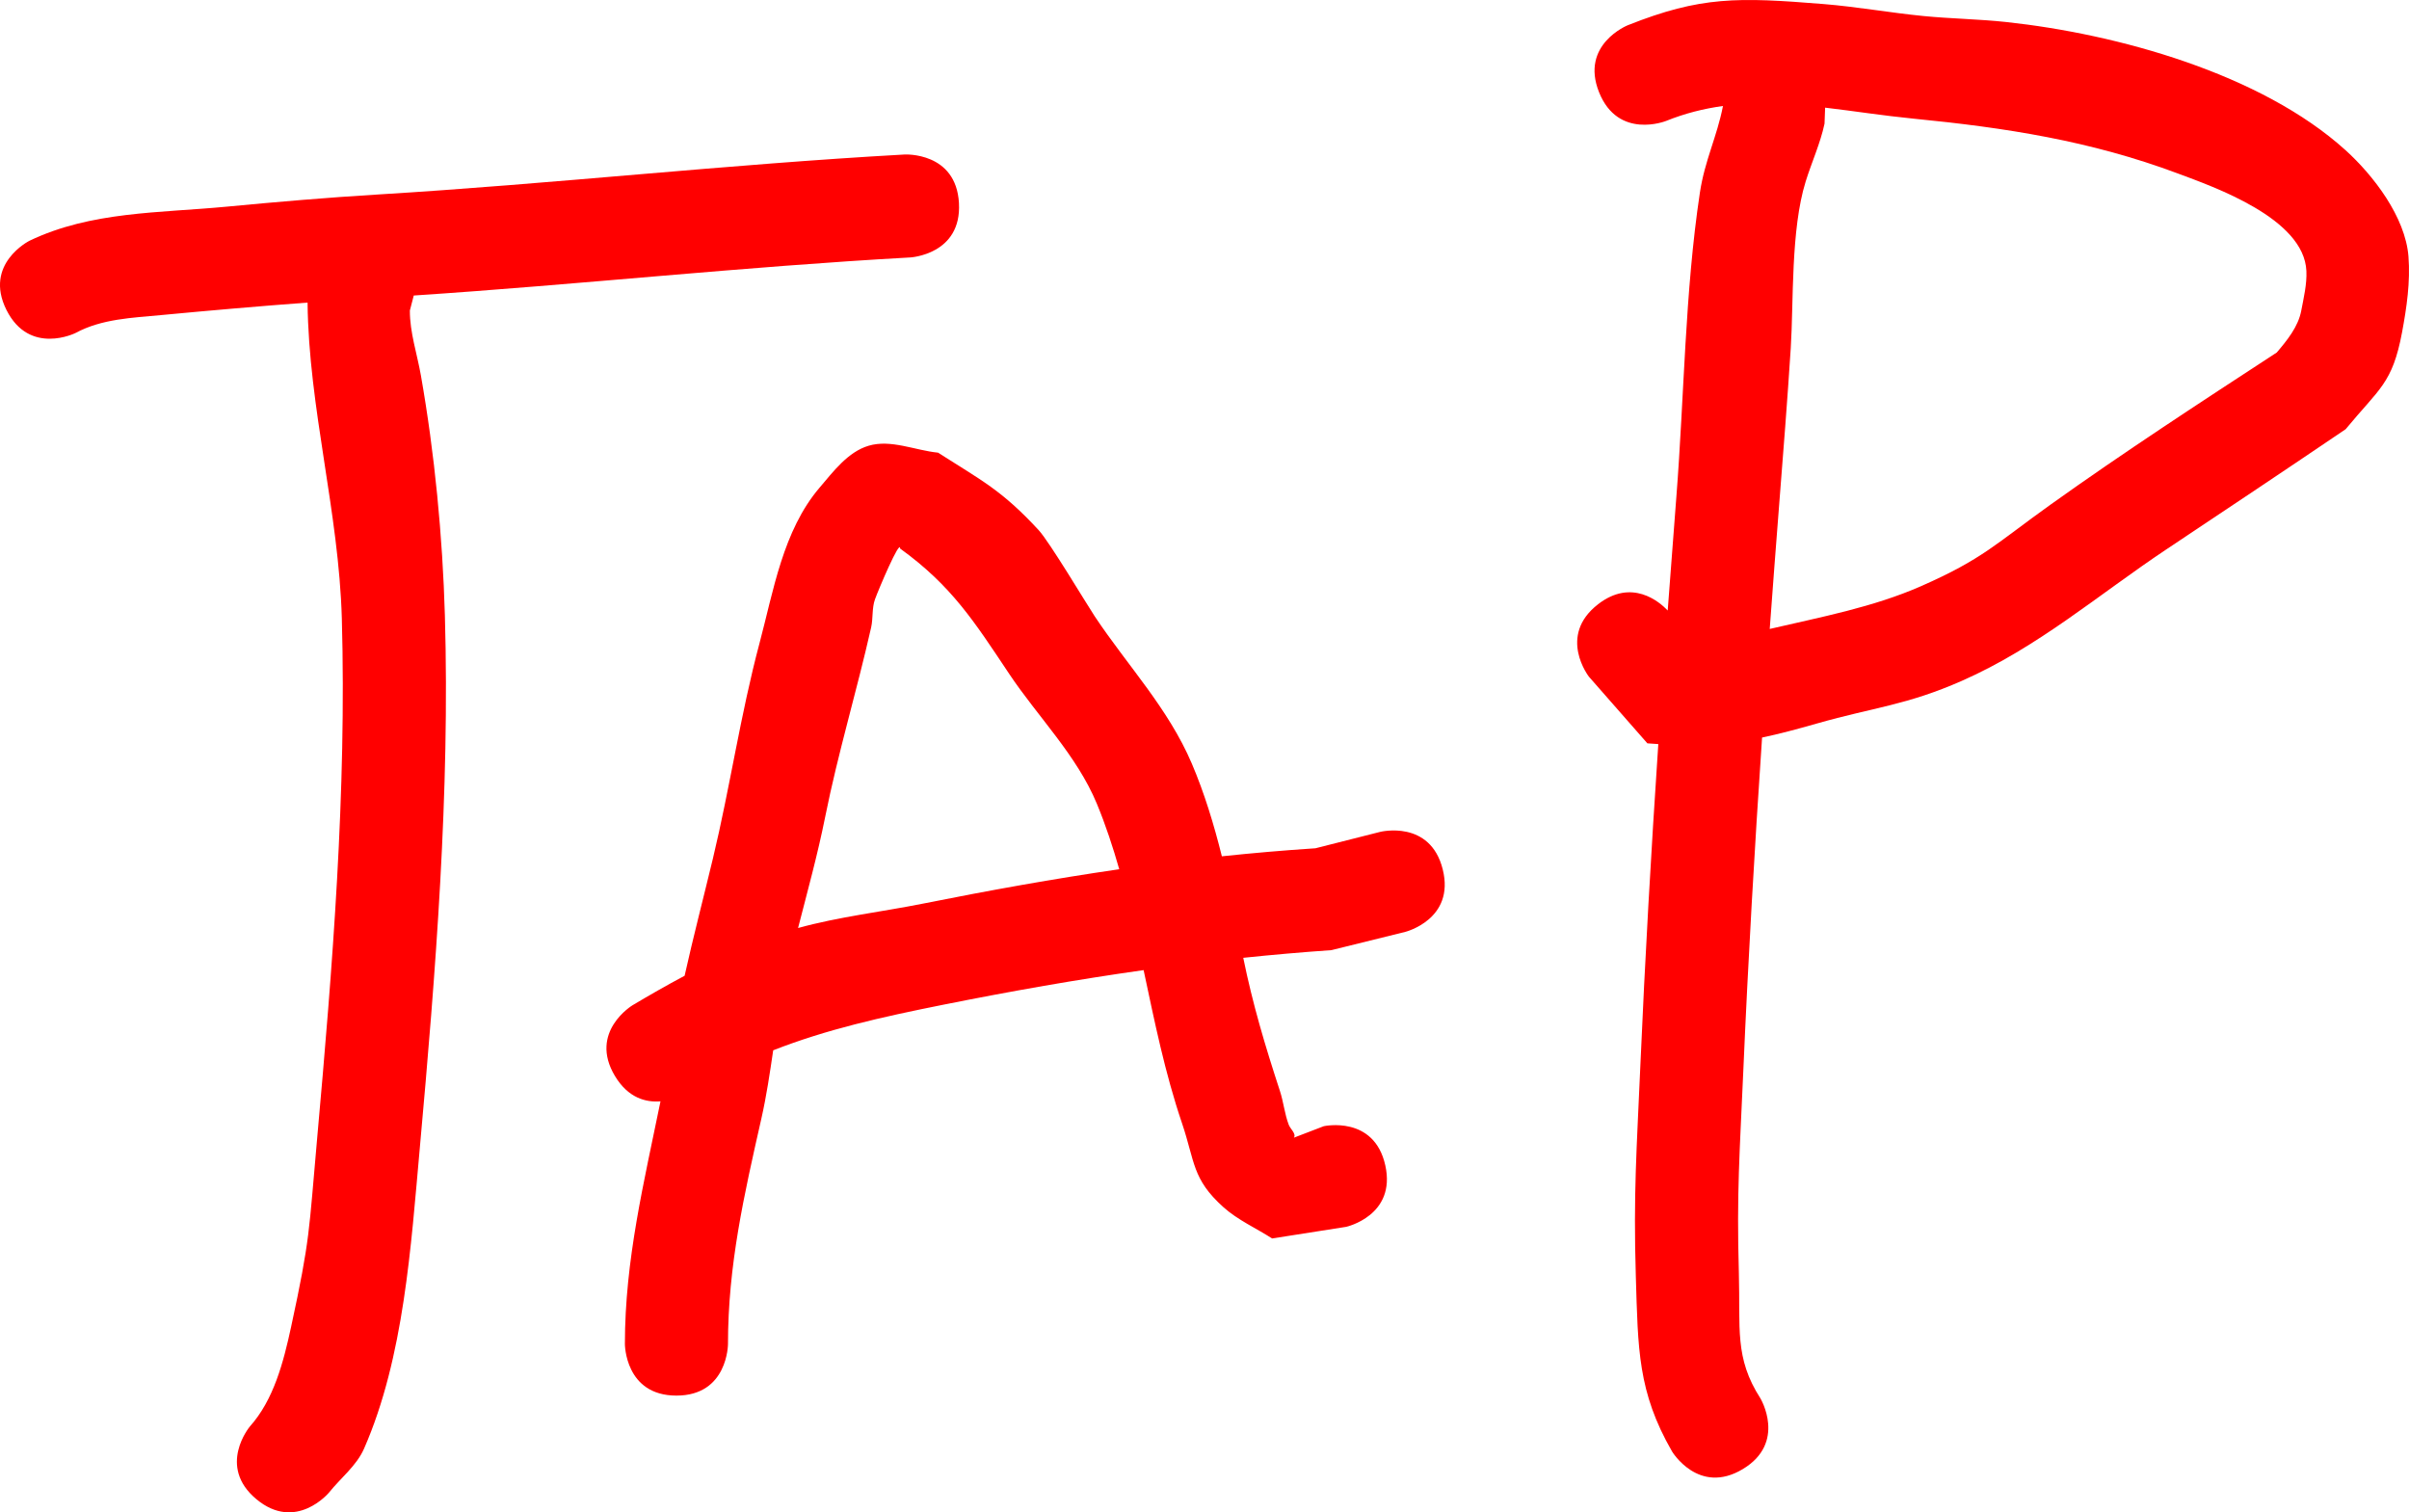 <svg version="1.1" xmlns="http://www.w3.org/2000/svg" xmlns:xlink="http://www.w3.org/1999/xlink" width="233.679" height="146.689" viewBox="0,0,233.679,146.689"><g transform="translate(-123.161,-106.656)"><g data-paper-data="{&quot;isPaintingLayer&quot;:true}" fill="#ff0000" fill-rule="nonzero" stroke="none" stroke-width="0.5" stroke-linecap="butt" stroke-linejoin="miter" stroke-miterlimit="10" stroke-dasharray="" stroke-dashoffset="0" style="mix-blend-mode: normal"><path d="M216.182,126.357c0.277,4.992 -4.715,5.27 -4.715,5.27l-0.102,0.006c-16.056,0.89 -32.036,2.627 -48.069,3.687l-0.377,1.452c-0.009,2.128 0.7,4.199 1.069,6.295c1.336,7.583 2.106,15.617 2.328,23.294c0.497,17.152 -0.891,34.564 -2.432,51.63c-0.854,9.46 -1.53,20.328 -5.41,29.176c-0.73,1.665 -2.267,2.843 -3.401,4.264c0,0 -3.201,3.841 -7.042,0.64c-3.841,-3.201 -0.64,-7.042 -0.64,-7.042c2.328,-2.6 3.27,-6.261 4.008,-9.672c1.87,-8.645 1.708,-9.146 2.525,-18.263c1.496,-16.678 2.867,-33.681 2.396,-50.443c-0.291,-10.346 -3.218,-20.44 -3.324,-30.646c-4.719,0.352 -9.426,0.761 -14.15,1.208c-2.862,0.271 -5.811,0.367 -8.352,1.739c0,0 -4.472,2.236 -6.708,-2.236c-2.236,-4.472 2.236,-6.708 2.236,-6.708c5.973,-2.86 12.605,-2.685 19.105,-3.304c4.882,-0.465 9.769,-0.885 14.664,-1.181c17.023,-1.032 33.979,-2.925 51.02,-3.874l0.102,-0.006c0,0 4.992,-0.277 5.27,4.715z"/><path d="M263.11,190.982c1.213,4.851 -3.638,6.063 -3.638,6.063l-7.159,1.77c-2.879,0.2 -5.726,0.45 -8.553,0.745c0.919,4.511 2.117,8.512 3.559,12.922c0.349,1.069 0.452,2.213 0.851,3.265c0.16,0.422 0.764,0.894 0.498,1.259l2.904,-1.114c0,0 4.881,-1.085 5.966,3.796c1.085,4.881 -3.796,5.966 -3.796,5.966l-7.182,1.127c-1.574,-1.011 -3.33,-1.784 -4.723,-3.033c-3.055,-2.739 -2.756,-4.418 -4.015,-8.133c-1.678,-4.952 -2.663,-9.877 -3.728,-14.862c-6.455,0.912 -12.875,2.045 -19.401,3.35c-6.076,1.215 -11.347,2.399 -16.53,4.428c-0.327,2.216 -0.651,4.432 -1.146,6.615c-1.688,7.455 -3.24,14.248 -3.24,21.877c0,0 0,5 -5,5c-5,0 -5,-5 -5,-5c0,-8.182 1.863,-15.729 3.453,-23.542c-1.398,0.115 -3.127,-0.305 -4.422,-2.463c-2.572,-4.287 1.715,-6.86 1.715,-6.86c1.584,-0.944 3.286,-1.92 5.047,-2.858c0.84,-3.77 1.806,-7.462 2.742,-11.361c1.664,-6.926 2.681,-13.99 4.522,-20.891c1.351,-5.063 2.275,-10.92 5.817,-15.079c1.357,-1.593 2.765,-3.485 4.772,-4.079c2.161,-0.64 4.484,0.448 6.727,0.672c4.203,2.69 6.168,3.619 9.765,7.517c1.053,1.141 4.682,7.224 5.44,8.362c3.189,4.788 7.125,8.909 9.416,14.284c1.215,2.85 2.144,5.9 2.913,8.989c3,-0.317 6.02,-0.579 9.074,-0.778l6.289,-1.593c0,0 4.851,-1.213 6.063,3.638zM212.731,194.296c6.384,-1.277 12.676,-2.409 18.999,-3.328c-0.615,-2.156 -1.315,-4.288 -2.172,-6.356c-1.948,-4.699 -5.726,-8.433 -8.515,-12.613c-3.368,-5.048 -5.565,-8.522 -10.57,-12.138c0.005,-0.969 -2.08,3.937 -2.435,4.923c-0.311,0.866 -0.173,1.837 -0.375,2.734c-1.385,6.149 -3.219,12.185 -4.459,18.382c-0.726,3.628 -1.71,7.192 -2.628,10.769c3.975,-1.097 8.109,-1.563 12.156,-2.373z"/><path d="M278.164,165.274c3.287,-2.556 5.965,-0.247 6.769,0.597c0.272,-3.683 0.553,-7.367 0.842,-11.056c0.765,-9.759 0.821,-19.785 2.278,-29.463c0.475,-3.158 1.664,-5.435 2.24,-8.415c-1.833,0.25 -3.669,0.705 -5.521,1.451c0,0 -4.642,1.857 -6.499,-2.785c-1.857,-4.642 2.785,-6.499 2.785,-6.499c7.09,-2.819 10.676,-2.728 18.997,-2.055c3.237,0.262 6.441,0.842 9.673,1.16c2.674,0.263 5.367,0.296 8.038,0.583c10.767,1.157 24.711,5 32.924,12.436c2.689,2.435 5.802,6.47 6.099,10.31c0.189,2.451 -0.17,4.933 -0.622,7.349c-0.934,4.99 -2.212,5.441 -5.47,9.398c-5.777,3.916 -11.571,7.777 -17.376,11.646c-6.622,4.413 -12.475,9.511 -19.845,12.759c-5.392,2.377 -8.509,2.557 -14.034,4.133c-2.019,0.576 -3.736,1.033 -5.356,1.371c-0.727,10.76 -1.351,21.521 -1.82,32.33c-0.342,7.863 -0.655,11.763 -0.431,19.618c0.153,5.368 -0.442,8.206 2.092,12.152c0,0 2.573,4.287 -1.715,6.86c-4.287,2.573 -6.86,-1.715 -6.86,-1.715c-3.332,-5.785 -3.297,-9.938 -3.512,-16.985c-0.244,-8.014 0.09,-12.38 0.436,-20.363c0.453,-10.451 1.05,-20.858 1.745,-31.262c-0.345,-0.021 -0.698,-0.046 -1.061,-0.073l-5.672,-6.465c0,0 -3.07,-3.947 0.877,-7.016zM309.509,163.51c5.995,-2.632 7.281,-4.135 12.527,-7.885c7.17,-5.126 14.596,-9.959 21.976,-14.778c1.017,-1.19 2.085,-2.513 2.375,-4.051c0.24,-1.274 0.556,-2.562 0.499,-3.858c-0.223,-5.105 -8.97,-8.15 -12.494,-9.466c-8.471,-3.164 -16.684,-4.432 -25.617,-5.308c-2.929,-0.287 -5.772,-0.739 -8.573,-1.067l-0.057,1.553c-0.41,1.923 -1.245,3.731 -1.829,5.609c-1.461,4.697 -1.161,11.689 -1.447,16.156c-0.325,5.068 -0.728,10.131 -1.125,15.195c-0.315,4.021 -0.621,8.037 -0.915,12.051c4.958,-1.154 10.021,-2.104 14.68,-4.15z"/></g></g></svg>